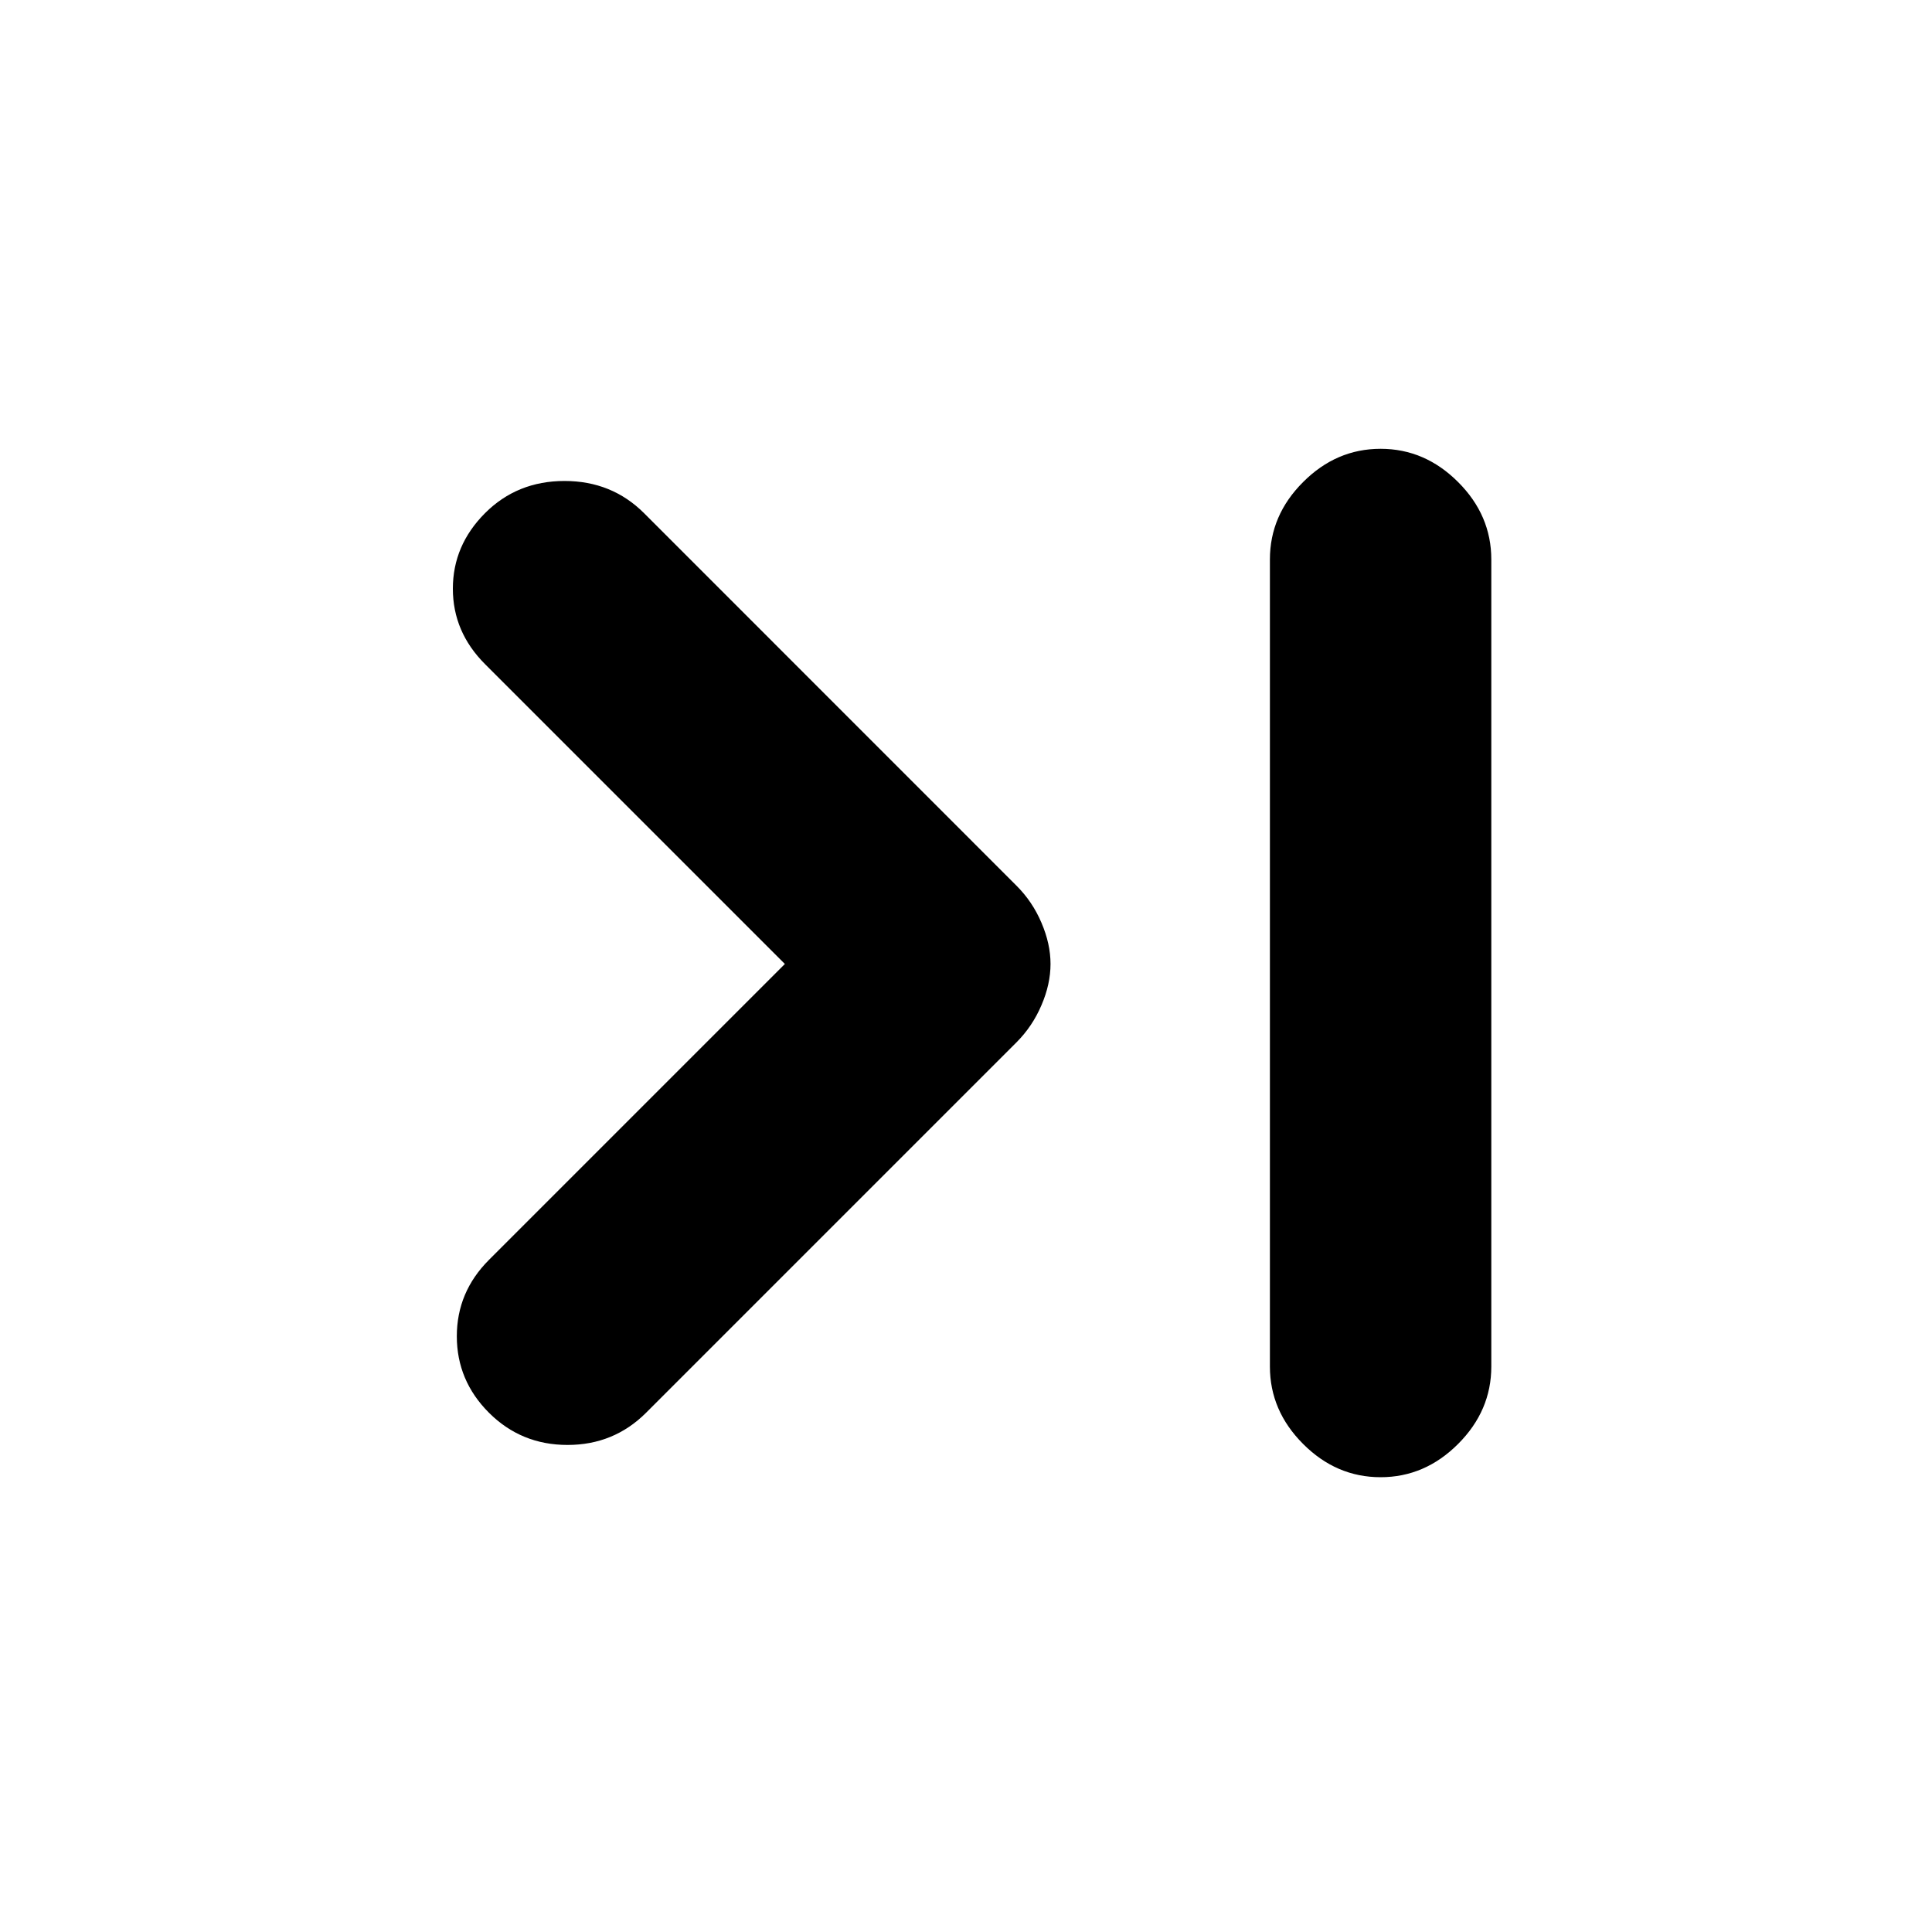 <svg xmlns="http://www.w3.org/2000/svg" height="20" width="20"><path d="M5.062 14.625Q4.729 14.292 4.729 13.833Q4.729 13.375 5.062 13.042L8.125 9.979L5.021 6.875Q4.688 6.542 4.688 6.094Q4.688 5.646 5.021 5.312Q5.354 4.979 5.844 4.979Q6.333 4.979 6.667 5.312L10.521 9.167Q10.688 9.333 10.781 9.552Q10.875 9.771 10.875 9.979Q10.875 10.188 10.781 10.406Q10.688 10.625 10.521 10.792L6.688 14.625Q6.354 14.958 5.875 14.958Q5.396 14.958 5.062 14.625ZM14.292 15.292Q13.833 15.292 13.49 14.948Q13.146 14.604 13.146 14.146V5.792Q13.146 5.333 13.49 4.99Q13.833 4.646 14.292 4.646Q14.75 4.646 15.094 4.99Q15.438 5.333 15.438 5.792V14.146Q15.438 14.604 15.094 14.948Q14.75 15.292 14.292 15.292Z"/></svg>